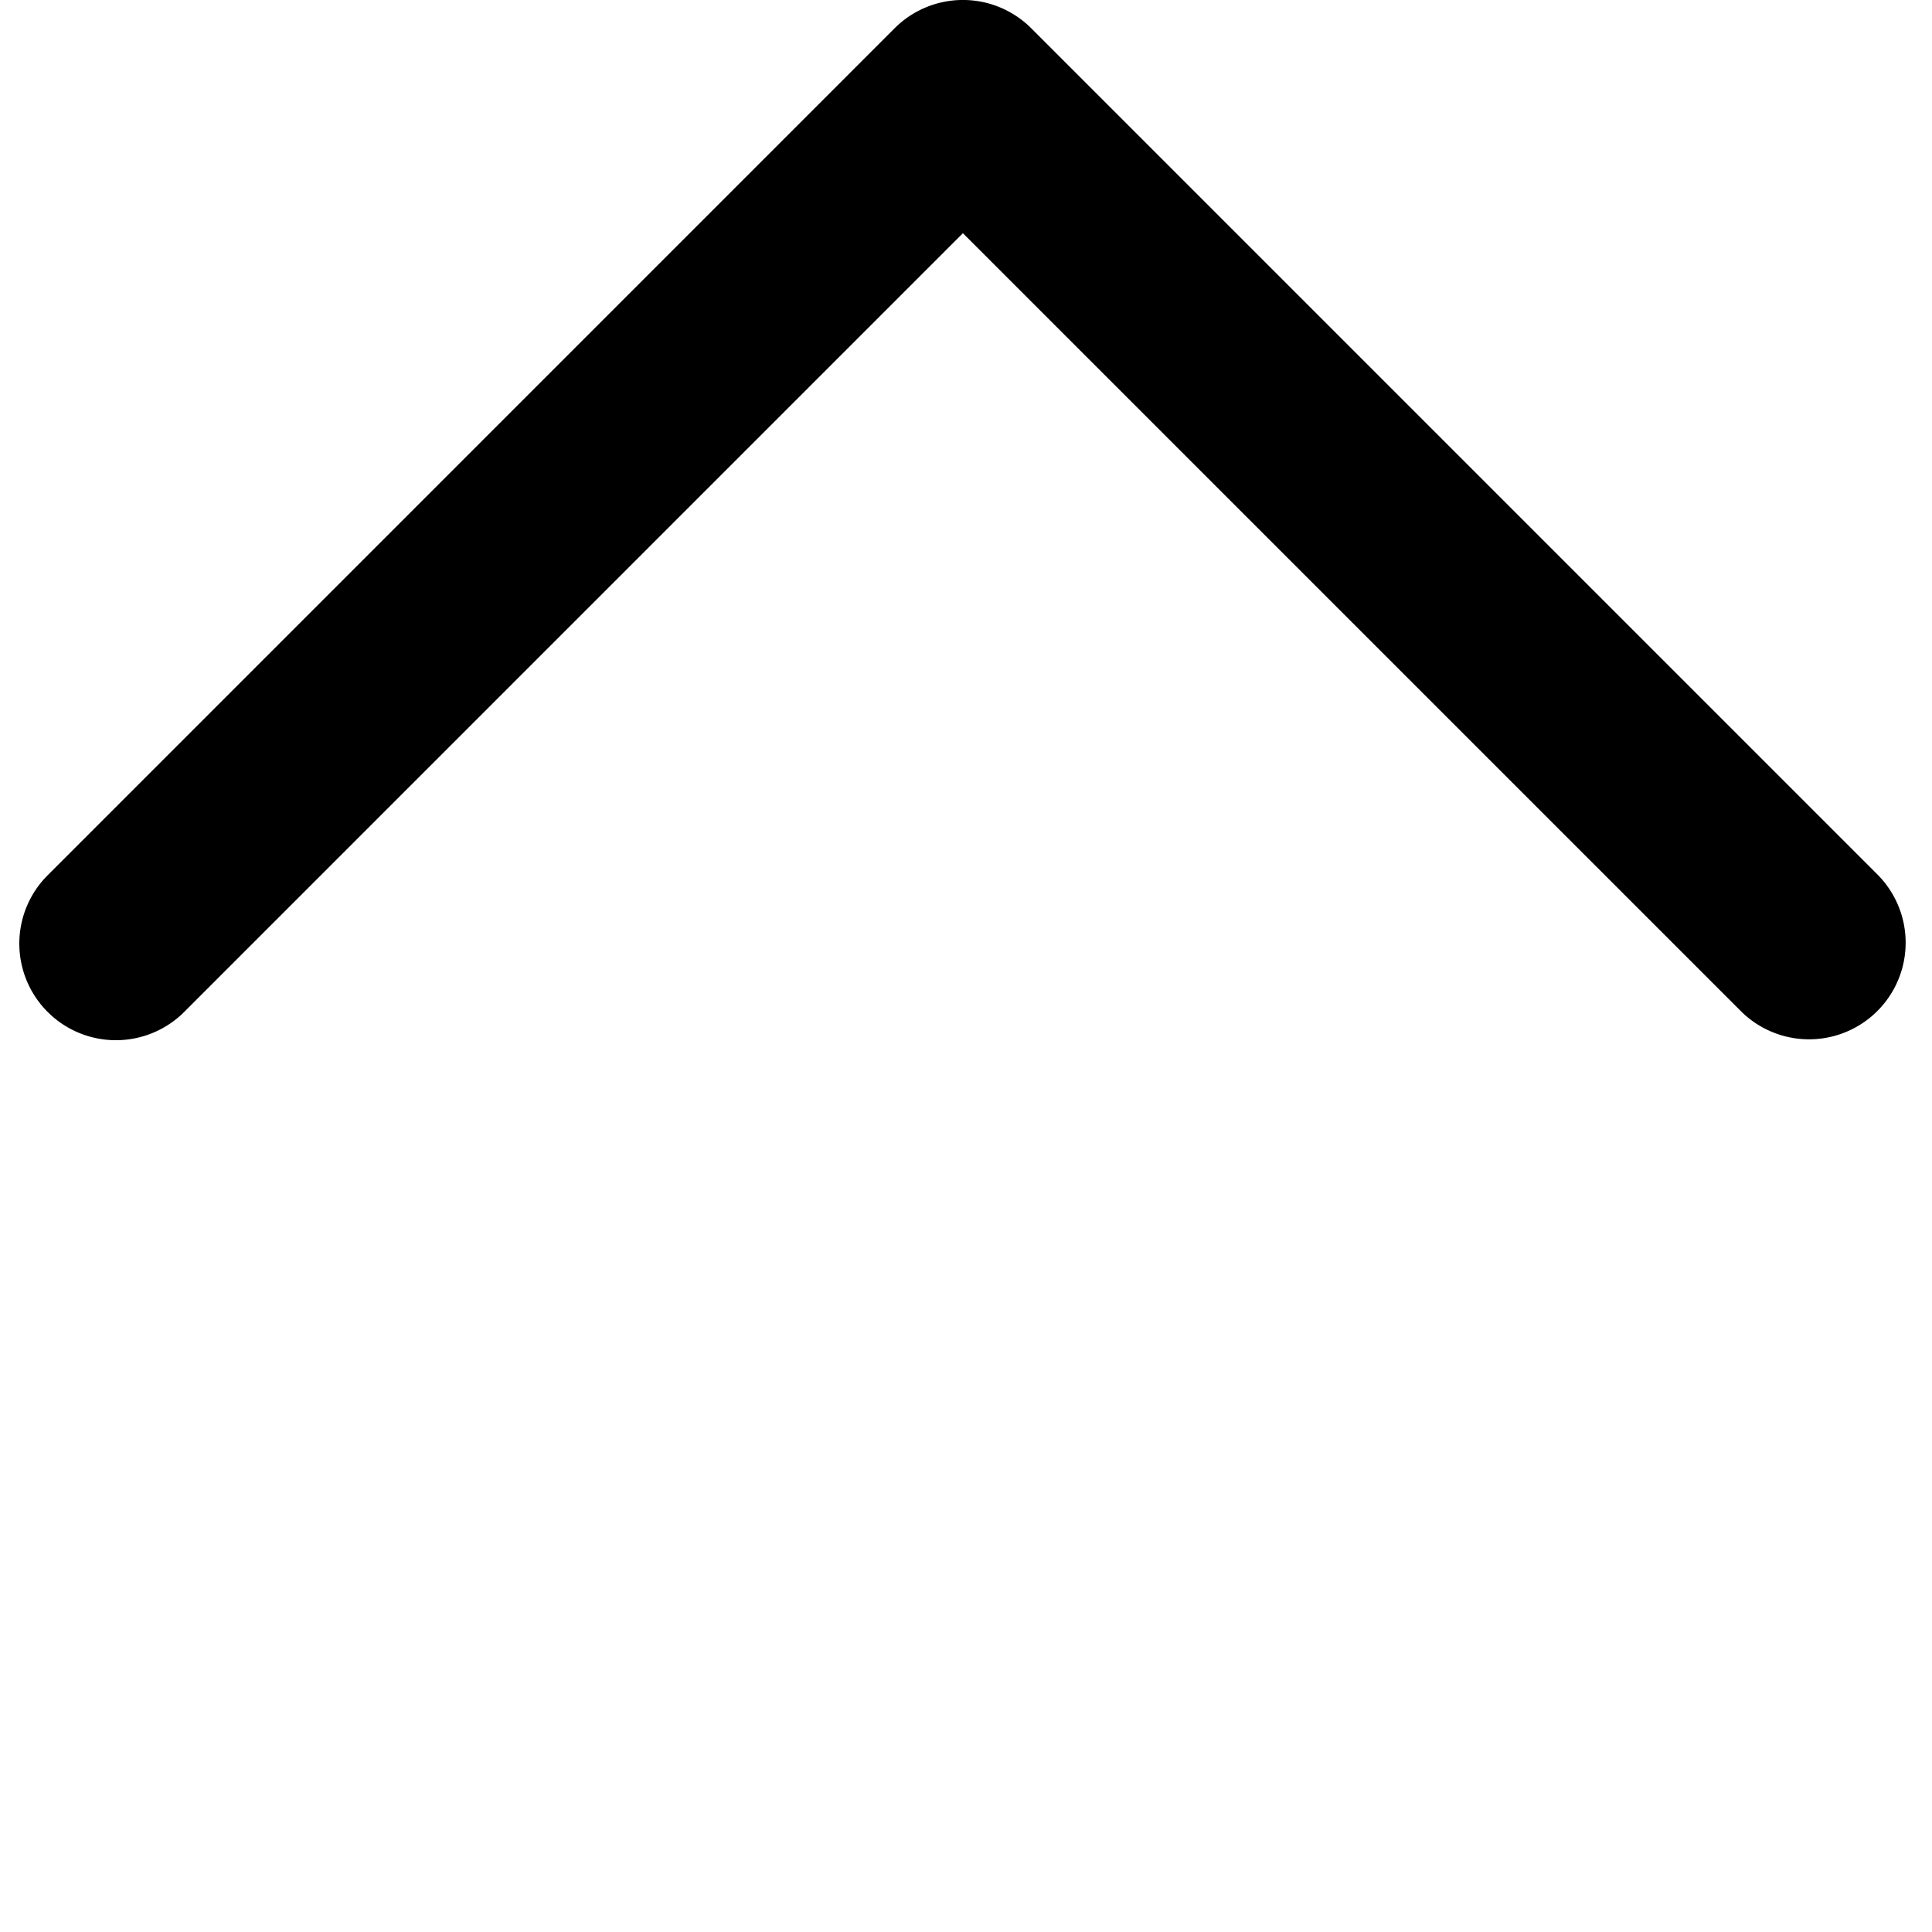 <svg xmlns="http://www.w3.org/2000/svg" width="100" height="100" fill="none"><path fill="#000" fill-rule="evenodd" d="M2.464 52.376a5 5 0 0 1 0-7.07L46.305 1.463a5 5 0 0 1 7.071 0l43.84 43.841a5 5 0 0 1-7.07 7.071L49.84 12.071 9.536 52.376a5 5 0 0 1-7.072 0" clip-rule="evenodd"/></svg>